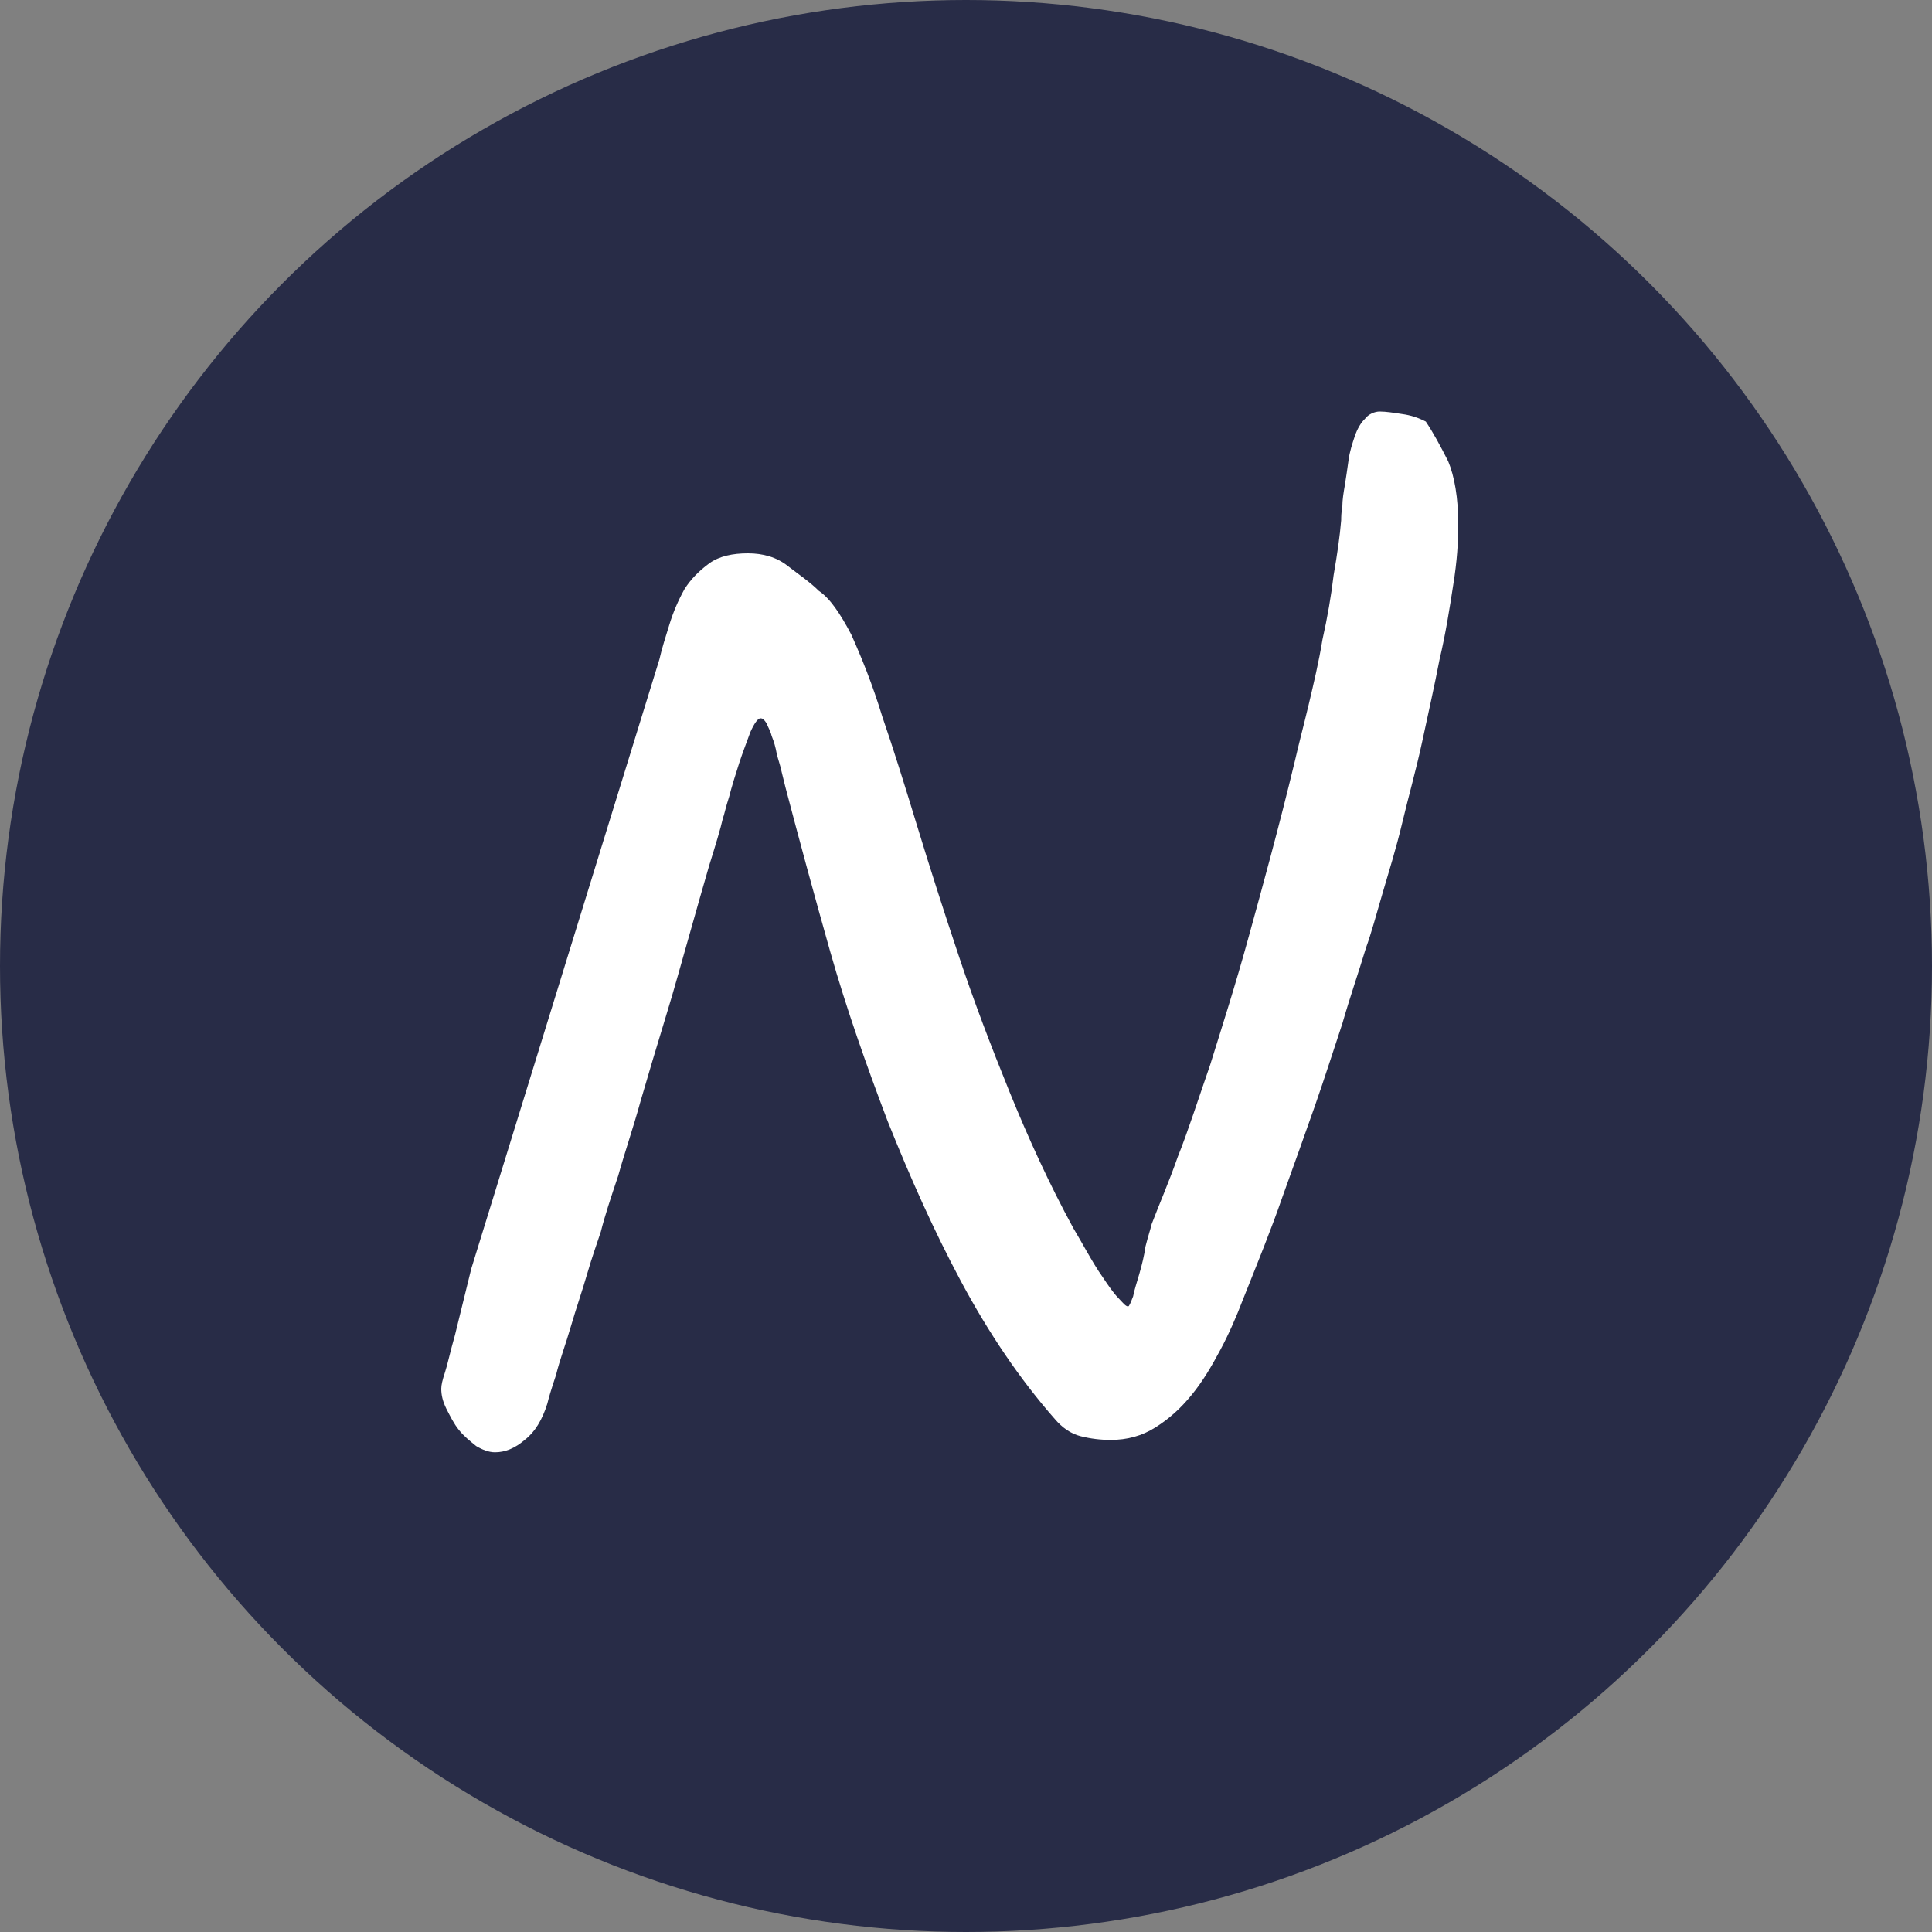 <?xml version="1.0" encoding="utf-8"?>
<!-- Generator: Adobe Illustrator 23.0.0, SVG Export Plug-In . SVG Version: 6.00 Build 0)  -->
<svg version="1.1" id="图层_1" xmlns="http://www.w3.org/2000/svg" xmlns:xlink="http://www.w3.org/1999/xlink" x="0px" y="0px"
	 viewBox="0 0 100 100" style="enable-background:new 0 0 100 100;" xml:space="preserve">
<rect x="0" y="0" width="100" height="100" fill="#808080" stroke="none"/>
<style type="text/css">
	.st0{fill:#282C47;}
	.st1{fill:none;}
	.st2{enable-background:new    ;}
	.st3{fill:#FFFFFF;}
</style>
<g>
	<g>
		<circle class="st0" cx="50" cy="50" r="50"/>
	</g>
</g>
<rect x="32.39" y="24.77" class="st1" width="36.39" height="50.65"/>
<g class="st2">
	<path class="st3" d="M50.39,75.35c-2.77,0-5.16-0.39-7.16-1.16c-1.94-0.77-3.55-1.94-4.65-3.42c-1.16-1.48-1.94-3.23-2.45-5.23
		c-0.52-1.94-0.77-4.26-0.77-6.9V40.9c0-2.71,0.26-5.03,0.77-7.03c0.52-2,1.29-3.74,2.45-5.23c1.16-1.48,2.71-2.65,4.65-3.35
		c1.94-0.77,4.32-1.16,7.16-1.16c2.71,0,4.97,0.32,6.9,1.03c1.87,0.71,3.35,1.68,4.45,3.03c1.1,1.35,1.87,2.84,2.32,4.52
		c0.45,1.68,0.71,3.61,0.71,5.87v4.32H54v-5.03c0-0.77,0-1.35,0-1.81c0-0.39-0.06-0.9-0.19-1.55s-0.32-1.1-0.52-1.42
		c-0.26-0.32-0.58-0.58-1.1-0.84c-0.45-0.26-1.03-0.39-1.74-0.39c-0.71,0-1.29,0.13-1.74,0.39s-0.84,0.58-1.1,0.9
		c-0.26,0.32-0.45,0.84-0.58,1.42c-0.13,0.58-0.26,1.16-0.26,1.68c0,0.52-0.06,1.1-0.06,1.87v23.29c0,2,0.26,3.55,0.77,4.58
		c0.52,1.03,1.48,1.61,2.97,1.61c0.65,0,1.23-0.13,1.68-0.39c0.45-0.26,0.84-0.52,1.1-0.9c0.26-0.32,0.45-0.84,0.58-1.42
		c0.13-0.65,0.19-1.16,0.26-1.61c0-0.45,0-1.1,0-1.81v-5.23h10.77v4.32c0,1.81-0.13,3.42-0.45,4.84c-0.26,1.42-0.77,2.77-1.42,4.06
		s-1.55,2.32-2.65,3.23c-1.1,0.84-2.45,1.55-4.13,2.06C54.52,75.16,52.58,75.35,50.39,75.35z"/>
</g>
<ellipse class="st0" cx="50" cy="50" rx="30.06" ry="30.65"/>
<g>
	<path class="st3" d="M34.13,34.13c0.13-0.58,0.32-1.16,0.52-1.81s0.45-1.23,0.77-1.81c0.32-0.52,0.77-0.97,1.29-1.35
		s1.23-0.52,2-0.52c0.77,0,1.48,0.19,2.06,0.65c0.58,0.45,1.16,0.84,1.61,1.29c0.58,0.39,1.1,1.16,1.68,2.26
		c0.52,1.16,1.1,2.58,1.61,4.26c0.58,1.68,1.16,3.55,1.81,5.68c0.65,2.13,1.35,4.32,2.13,6.65c0.77,2.32,1.68,4.71,2.65,7.1
		c0.97,2.39,2.06,4.77,3.29,7.03c0.19,0.32,0.45,0.77,0.71,1.23c0.26,0.45,0.52,0.9,0.84,1.35c0.26,0.39,0.52,0.77,0.77,1.03
		s0.39,0.45,0.52,0.45c0.06,0,0.13-0.19,0.26-0.52c0.06-0.32,0.19-0.71,0.32-1.16c0.13-0.45,0.26-0.97,0.32-1.42
		c0.13-0.52,0.26-0.9,0.32-1.16c0.39-1.03,0.9-2.19,1.35-3.48c0.52-1.29,1.03-2.9,1.68-4.77c0.58-1.87,1.29-4.06,2-6.65
		c0.71-2.58,1.55-5.61,2.39-9.1c0.19-0.84,0.45-1.81,0.71-2.9c0.26-1.1,0.52-2.19,0.71-3.35c0.26-1.16,0.45-2.26,0.58-3.35
		c0.19-1.1,0.32-2,0.39-2.84c0-0.13,0-0.39,0.06-0.71c0-0.32,0.06-0.71,0.13-1.1c0.06-0.39,0.13-0.84,0.19-1.29
		c0.06-0.45,0.19-0.84,0.32-1.23c0.13-0.39,0.32-0.71,0.52-0.9c0.19-0.26,0.52-0.39,0.77-0.39c0.32,0,0.71,0.06,1.16,0.13
		c0.45,0.06,0.84,0.19,1.23,0.39c0.39,0.58,0.77,1.29,1.16,2.06c0.32,0.77,0.52,1.87,0.52,3.29c0,0.84-0.06,1.87-0.26,3.1
		c-0.19,1.23-0.39,2.52-0.71,3.87c-0.26,1.35-0.58,2.77-0.9,4.26c-0.32,1.48-0.71,2.84-1.03,4.19c-0.32,1.35-0.71,2.58-1.03,3.68
		c-0.32,1.1-0.58,2.06-0.84,2.77c-0.39,1.29-0.84,2.58-1.23,3.94c-0.45,1.35-0.9,2.77-1.42,4.26c-0.52,1.48-1.1,3.1-1.68,4.71
		c-0.58,1.68-1.29,3.42-2.06,5.35c-0.32,0.84-0.71,1.74-1.16,2.58s-0.9,1.61-1.48,2.32c-0.58,0.71-1.16,1.23-1.87,1.68
		c-0.71,0.45-1.48,0.65-2.32,0.65c-0.52,0-1.03-0.06-1.55-0.19c-0.52-0.13-0.97-0.45-1.35-0.9c-1.81-2.06-3.42-4.45-4.84-7.1
		c-1.42-2.65-2.65-5.42-3.81-8.32c-1.1-2.9-2.13-5.81-2.97-8.77c-0.84-2.97-1.61-5.81-2.32-8.52l-0.19-0.77
		c-0.06-0.32-0.19-0.65-0.26-0.97c-0.06-0.32-0.13-0.58-0.26-0.9c-0.06-0.26-0.19-0.45-0.26-0.65c-0.13-0.19-0.19-0.26-0.32-0.26
		s-0.32,0.26-0.52,0.71c-0.19,0.52-0.39,1.03-0.58,1.61c-0.19,0.58-0.39,1.23-0.52,1.74c-0.19,0.58-0.26,0.97-0.32,1.1
		c-0.13,0.58-0.39,1.42-0.71,2.45c-0.32,1.1-0.65,2.26-1.03,3.61c-0.39,1.35-0.77,2.77-1.23,4.26c-0.45,1.48-0.9,2.97-1.29,4.32
		c-0.39,1.42-0.84,2.71-1.16,3.87c-0.39,1.16-0.71,2.13-0.9,2.9c-0.19,0.58-0.45,1.29-0.71,2.19c-0.26,0.9-0.58,1.81-0.84,2.71
		c-0.26,0.9-0.58,1.74-0.77,2.52c-0.26,0.77-0.39,1.23-0.45,1.48c-0.26,0.84-0.65,1.48-1.16,1.87c-0.52,0.45-1.03,0.65-1.55,0.65
		c-0.32,0-0.65-0.13-0.97-0.32c-0.32-0.26-0.65-0.52-0.9-0.84c-0.26-0.32-0.45-0.71-0.65-1.1c-0.19-0.39-0.26-0.71-0.26-1.03
		c0-0.19,0.06-0.45,0.19-0.84c0.13-0.39,0.26-1.03,0.52-1.94l0.84-3.42L34.13,34.13z"/>
</g>
</svg>
